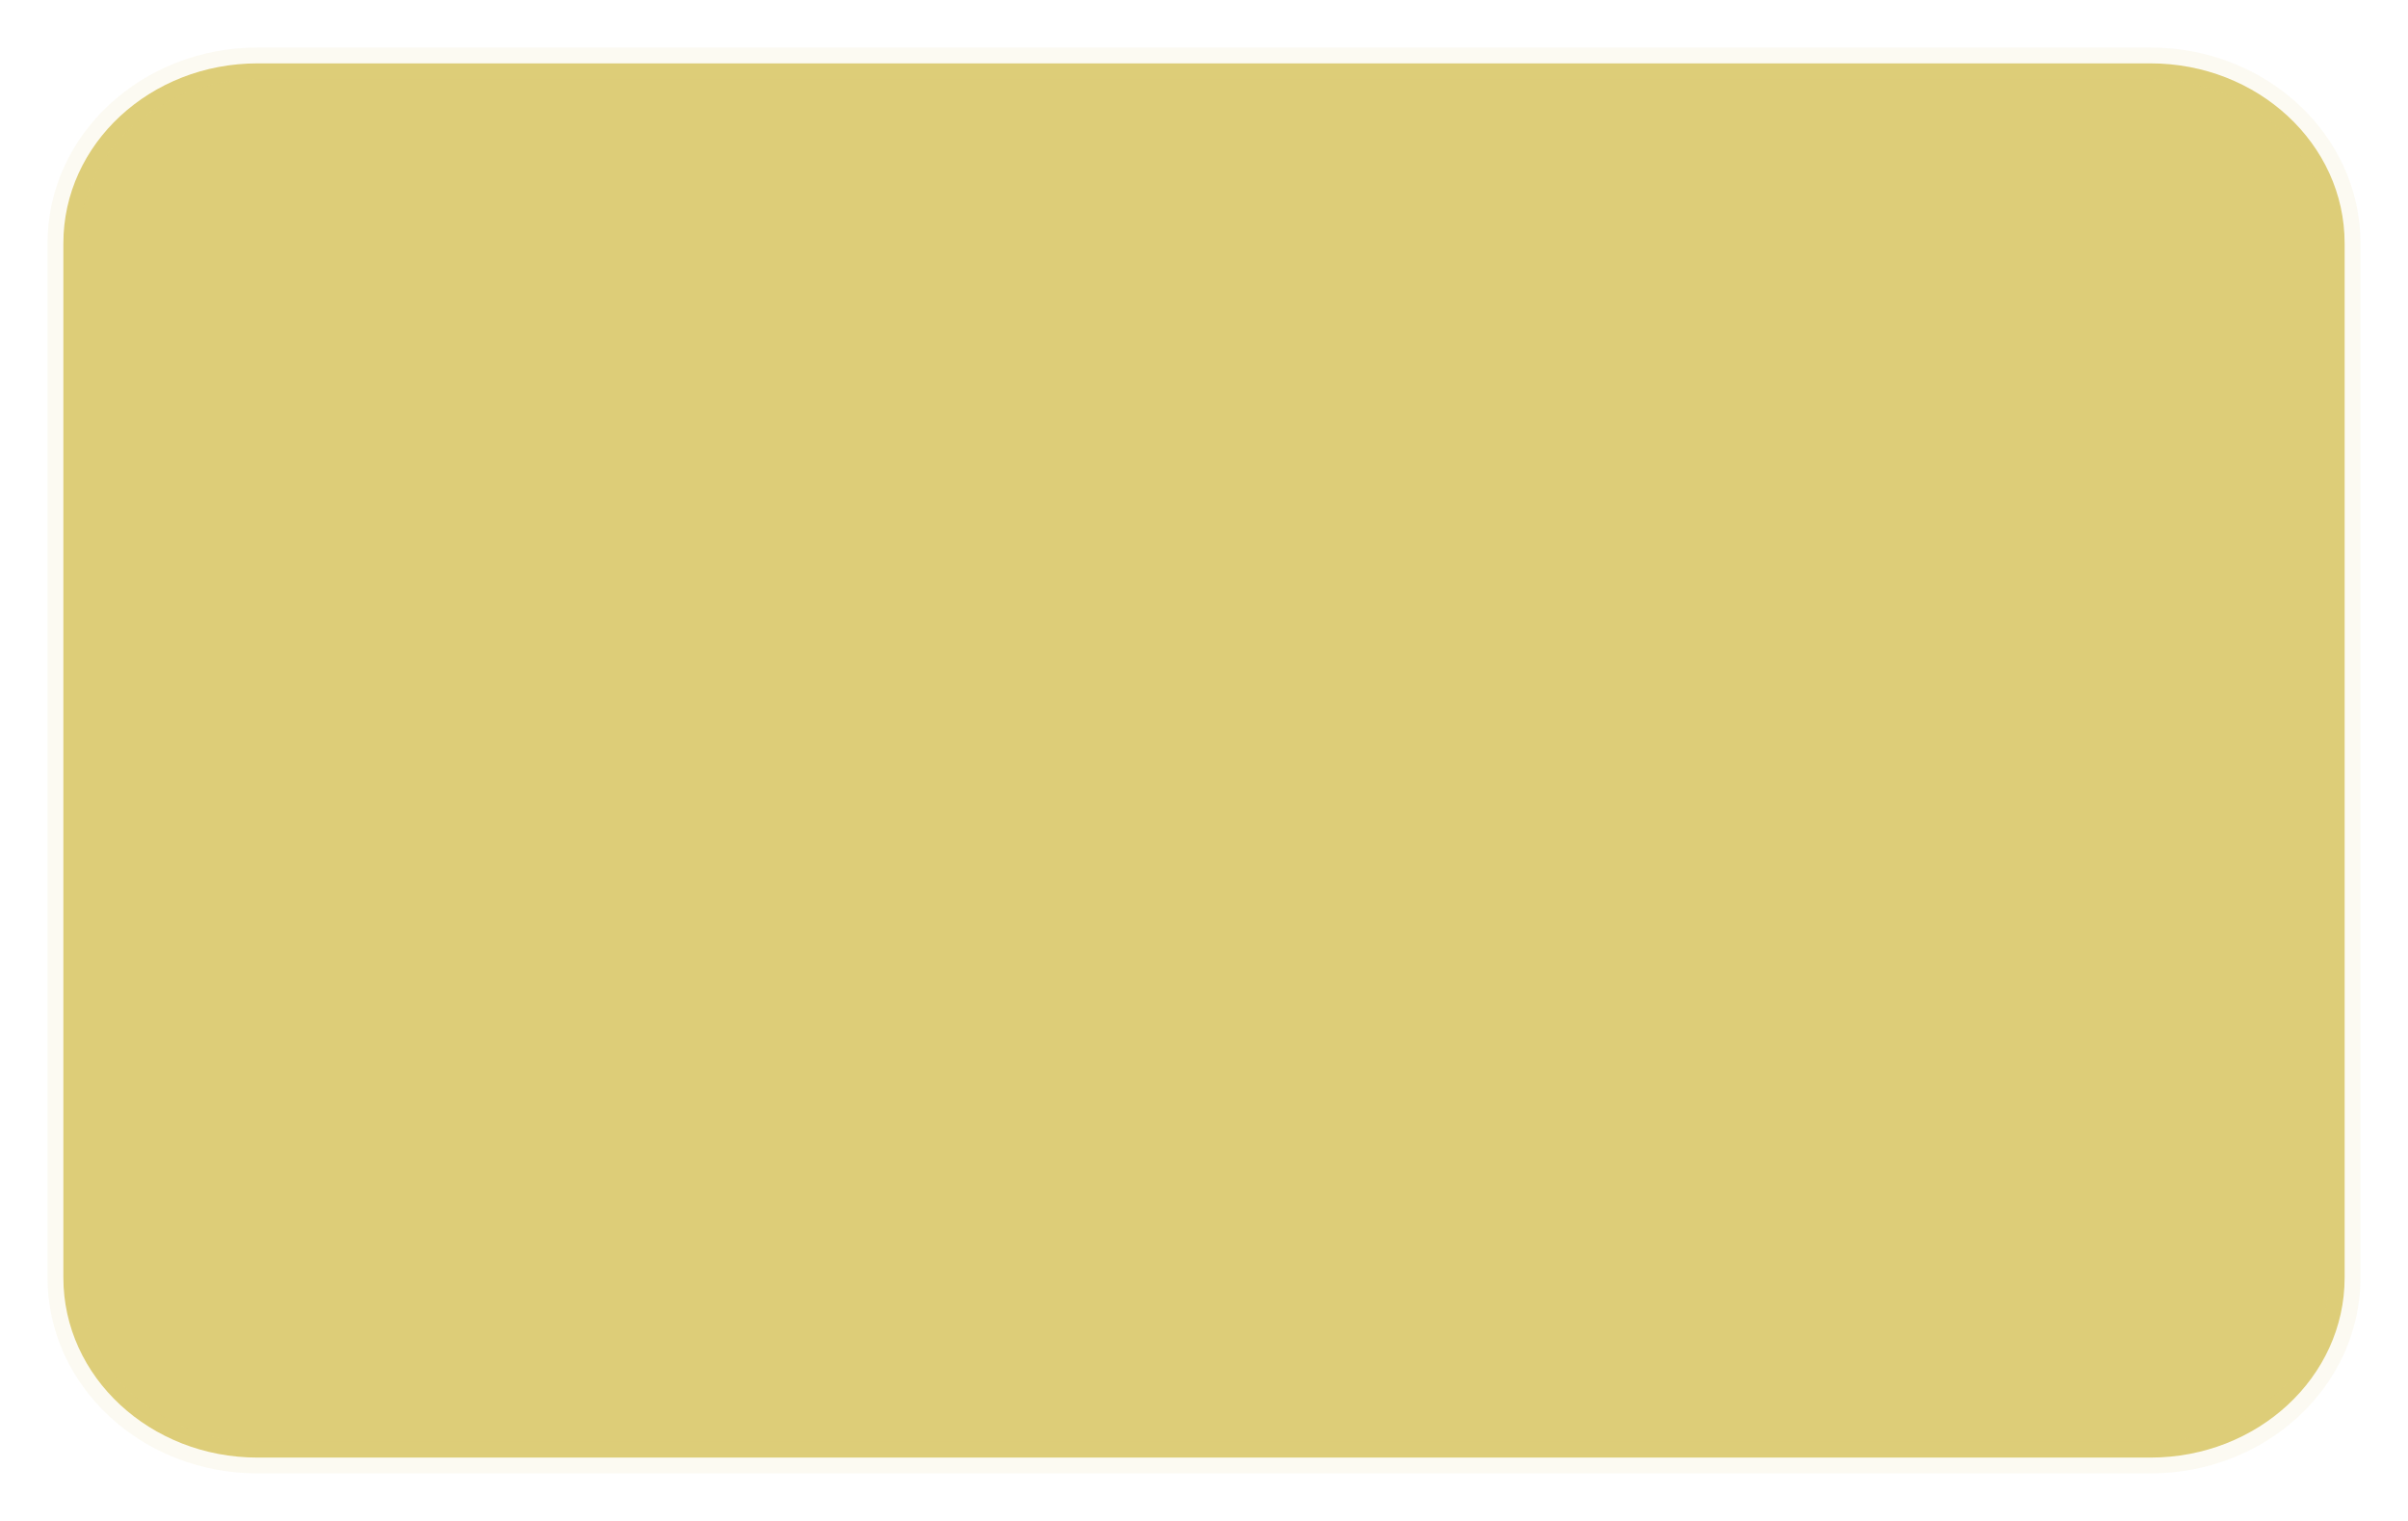 <svg width="38" height="24" viewBox="0 0 38 24" fill="none" xmlns="http://www.w3.org/2000/svg">
<path d="M33.936 1H4.064C2.372 1 1 2.271 1 3.839V20.161C1 21.729 2.372 23 4.064 23H33.936C35.628 23 37 21.729 37 20.161V3.839C37 2.271 35.628 1 33.936 1Z" fill="#DDCD78" stroke="#DDCD78" stroke-opacity="0.1" stroke-width="0.5"/>
</svg>
